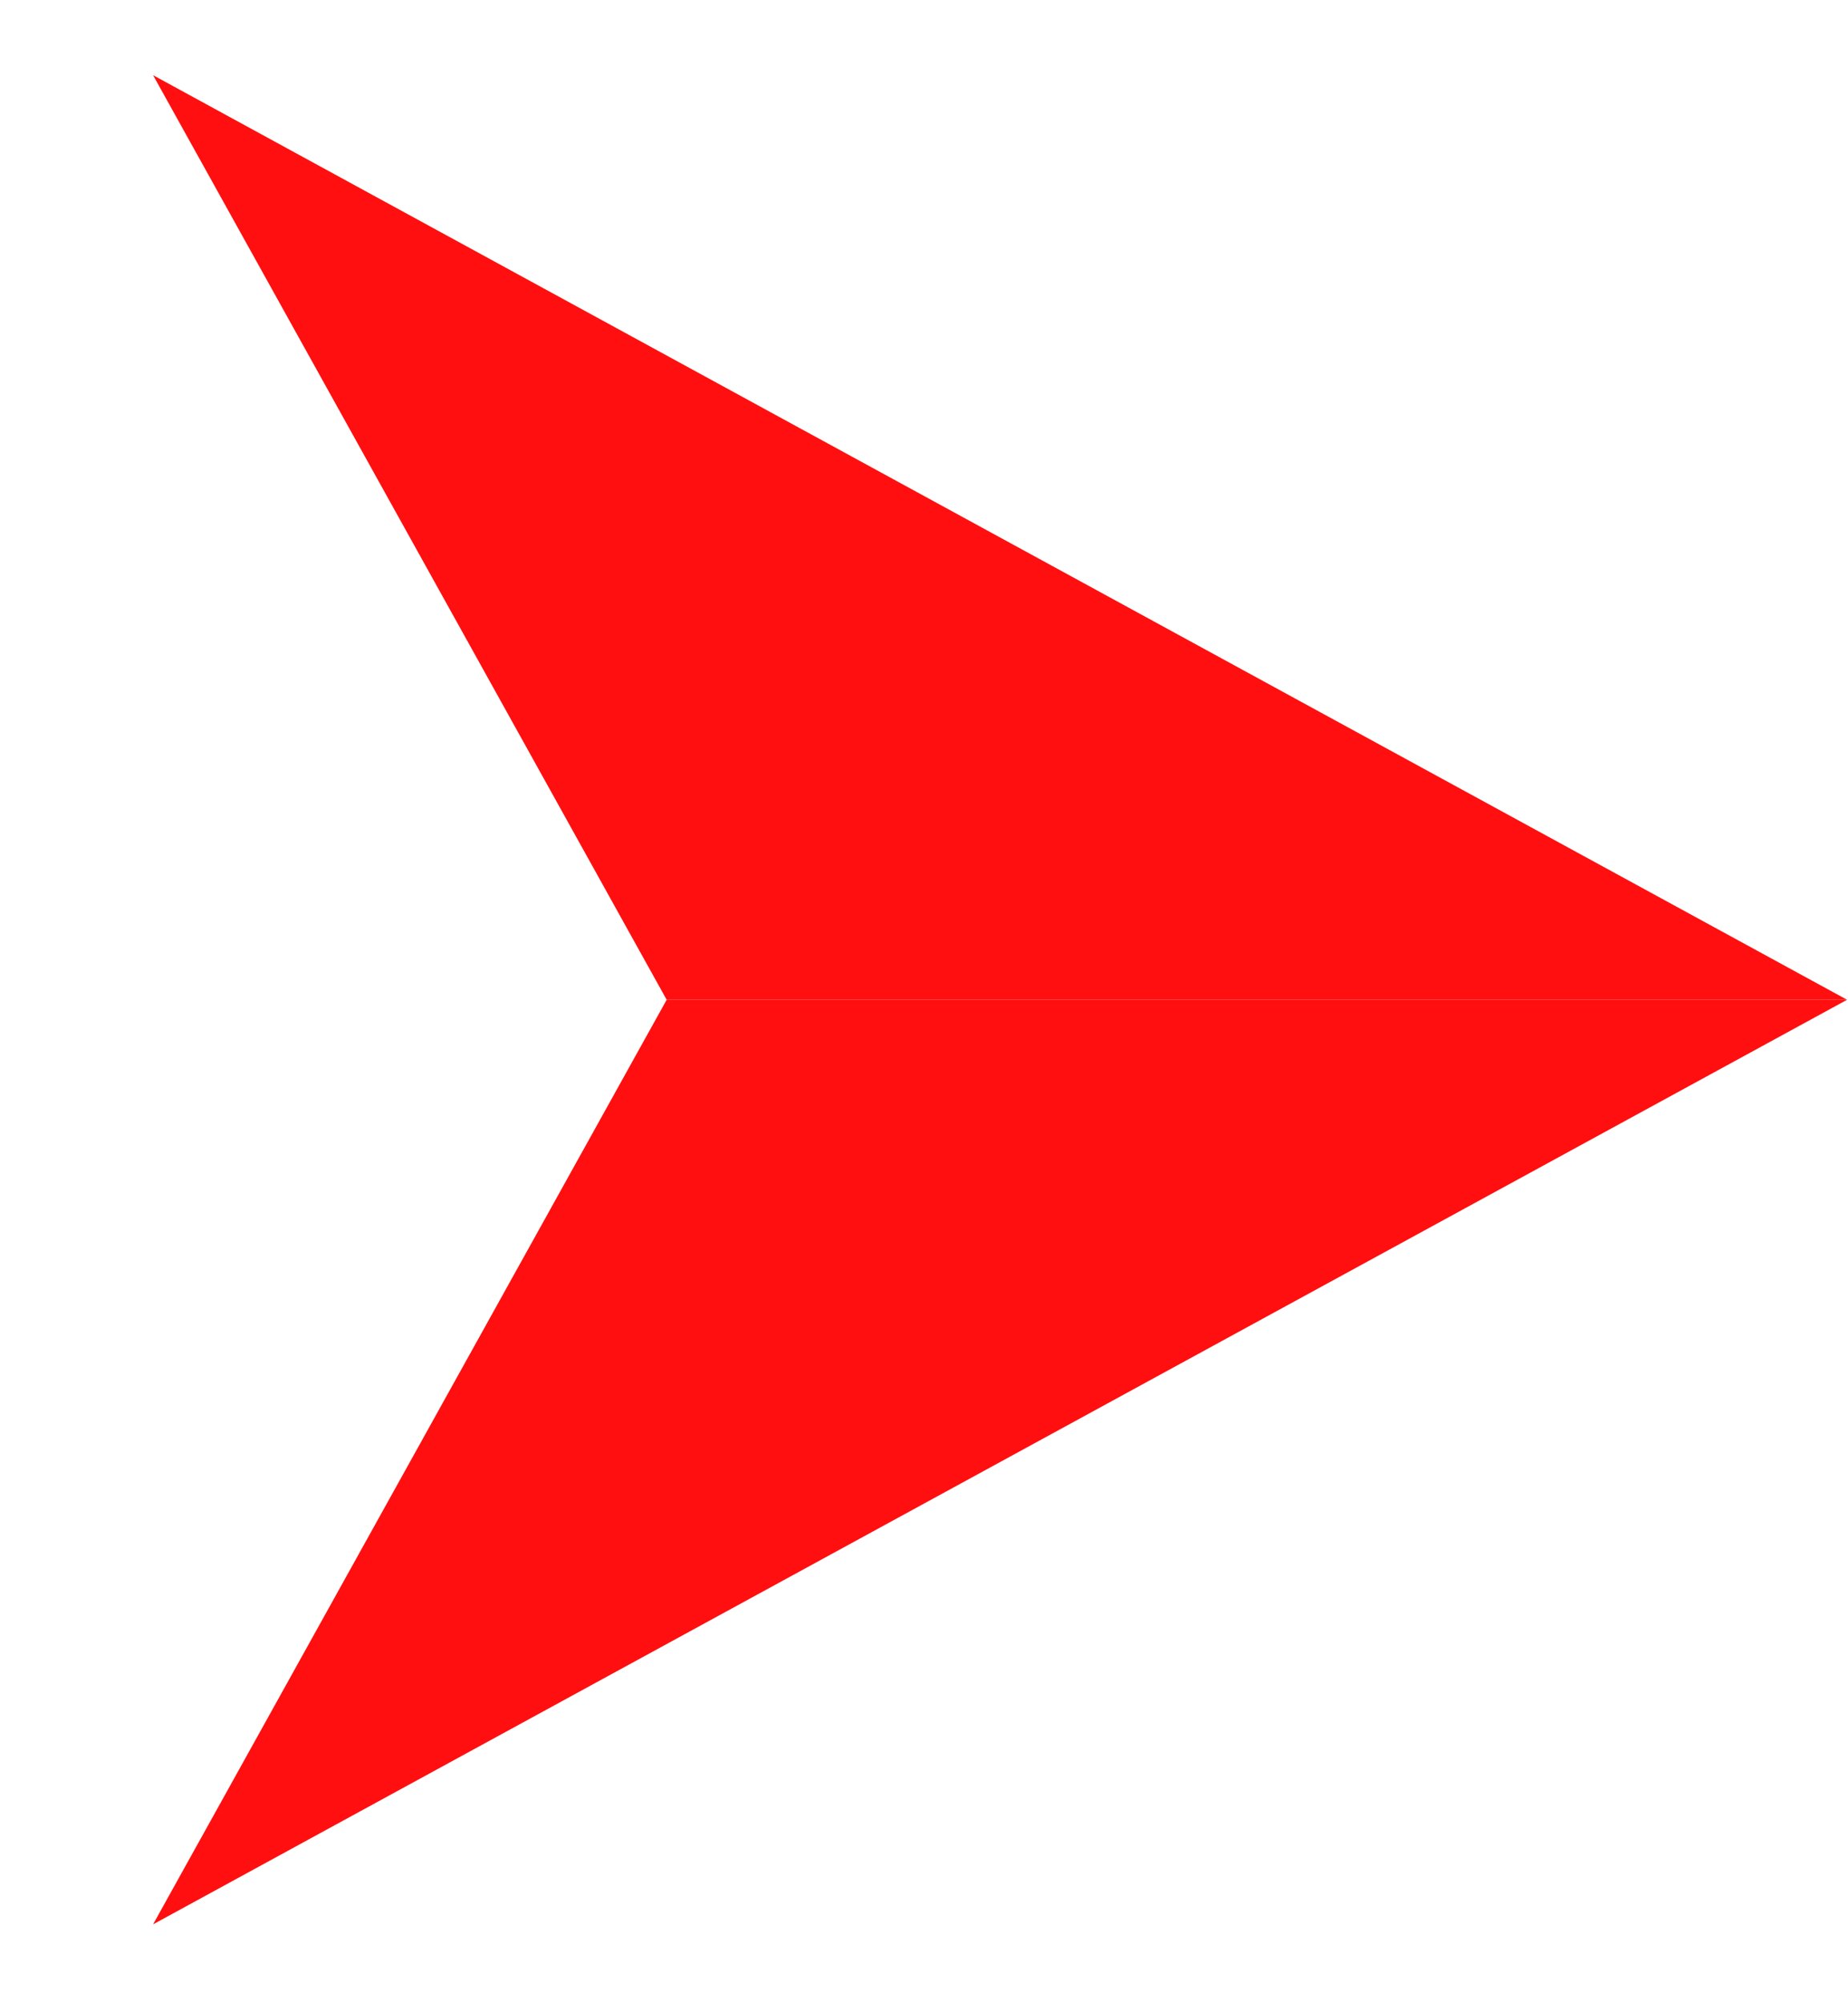 <svg width="12" height="13" fill="none" xmlns="http://www.w3.org/2000/svg"><path fill="#000" d="M0 0h12v13H0z"/><g clip-path="url(#a)"><path fill="#fff" d="M-665-3666H701v7816H-665z"/><g filter="url(#b)"><mask id="c" fill="#fff"><path d="M-14.299-152.631h302.5v349.119h-302.5v-349.119z"/></mask><path d="M-14.299-152.631h302.5v349.119h-302.5v-349.119z" fill="#fff"/><path d="M-14.299-148.631h302.5v-8h-302.5v8z" fill="#FF0F0F" mask="url(#c)"/></g><g fill="#FF0F0F"><path d="m11.994 6.488-11-6 3.335 6h7.665z"/><path d="m11.994 6.488-11 6 3.335-6h7.665z"/></g></g><defs><clipPath id="a"><path fill="#fff" transform="translate(-665 -3666)" d="M0 0h1366v7816H0z"/></clipPath><filter id="b" x="-18.299" y="-155.631" width="310.5" height="357.119" filterUnits="userSpaceOnUse" color-interpolation-filters="sRGB"><feFlood flood-opacity="0" result="BackgroundImageFix"/><feColorMatrix in="SourceAlpha" values="0 0 0 0 0 0 0 0 0 0 0 0 0 0 0 0 0 0 127 0" result="hardAlpha"/><feOffset dy="1"/><feGaussianBlur stdDeviation="2"/><feComposite in2="hardAlpha" operator="out"/><feColorMatrix values="0 0 0 0 0 0 0 0 0 0 0 0 0 0 0 0 0 0 0.25 0"/><feBlend in2="BackgroundImageFix" result="effect1_dropShadow_266_170"/><feBlend in="SourceGraphic" in2="effect1_dropShadow_266_170" result="shape"/></filter></defs></svg>